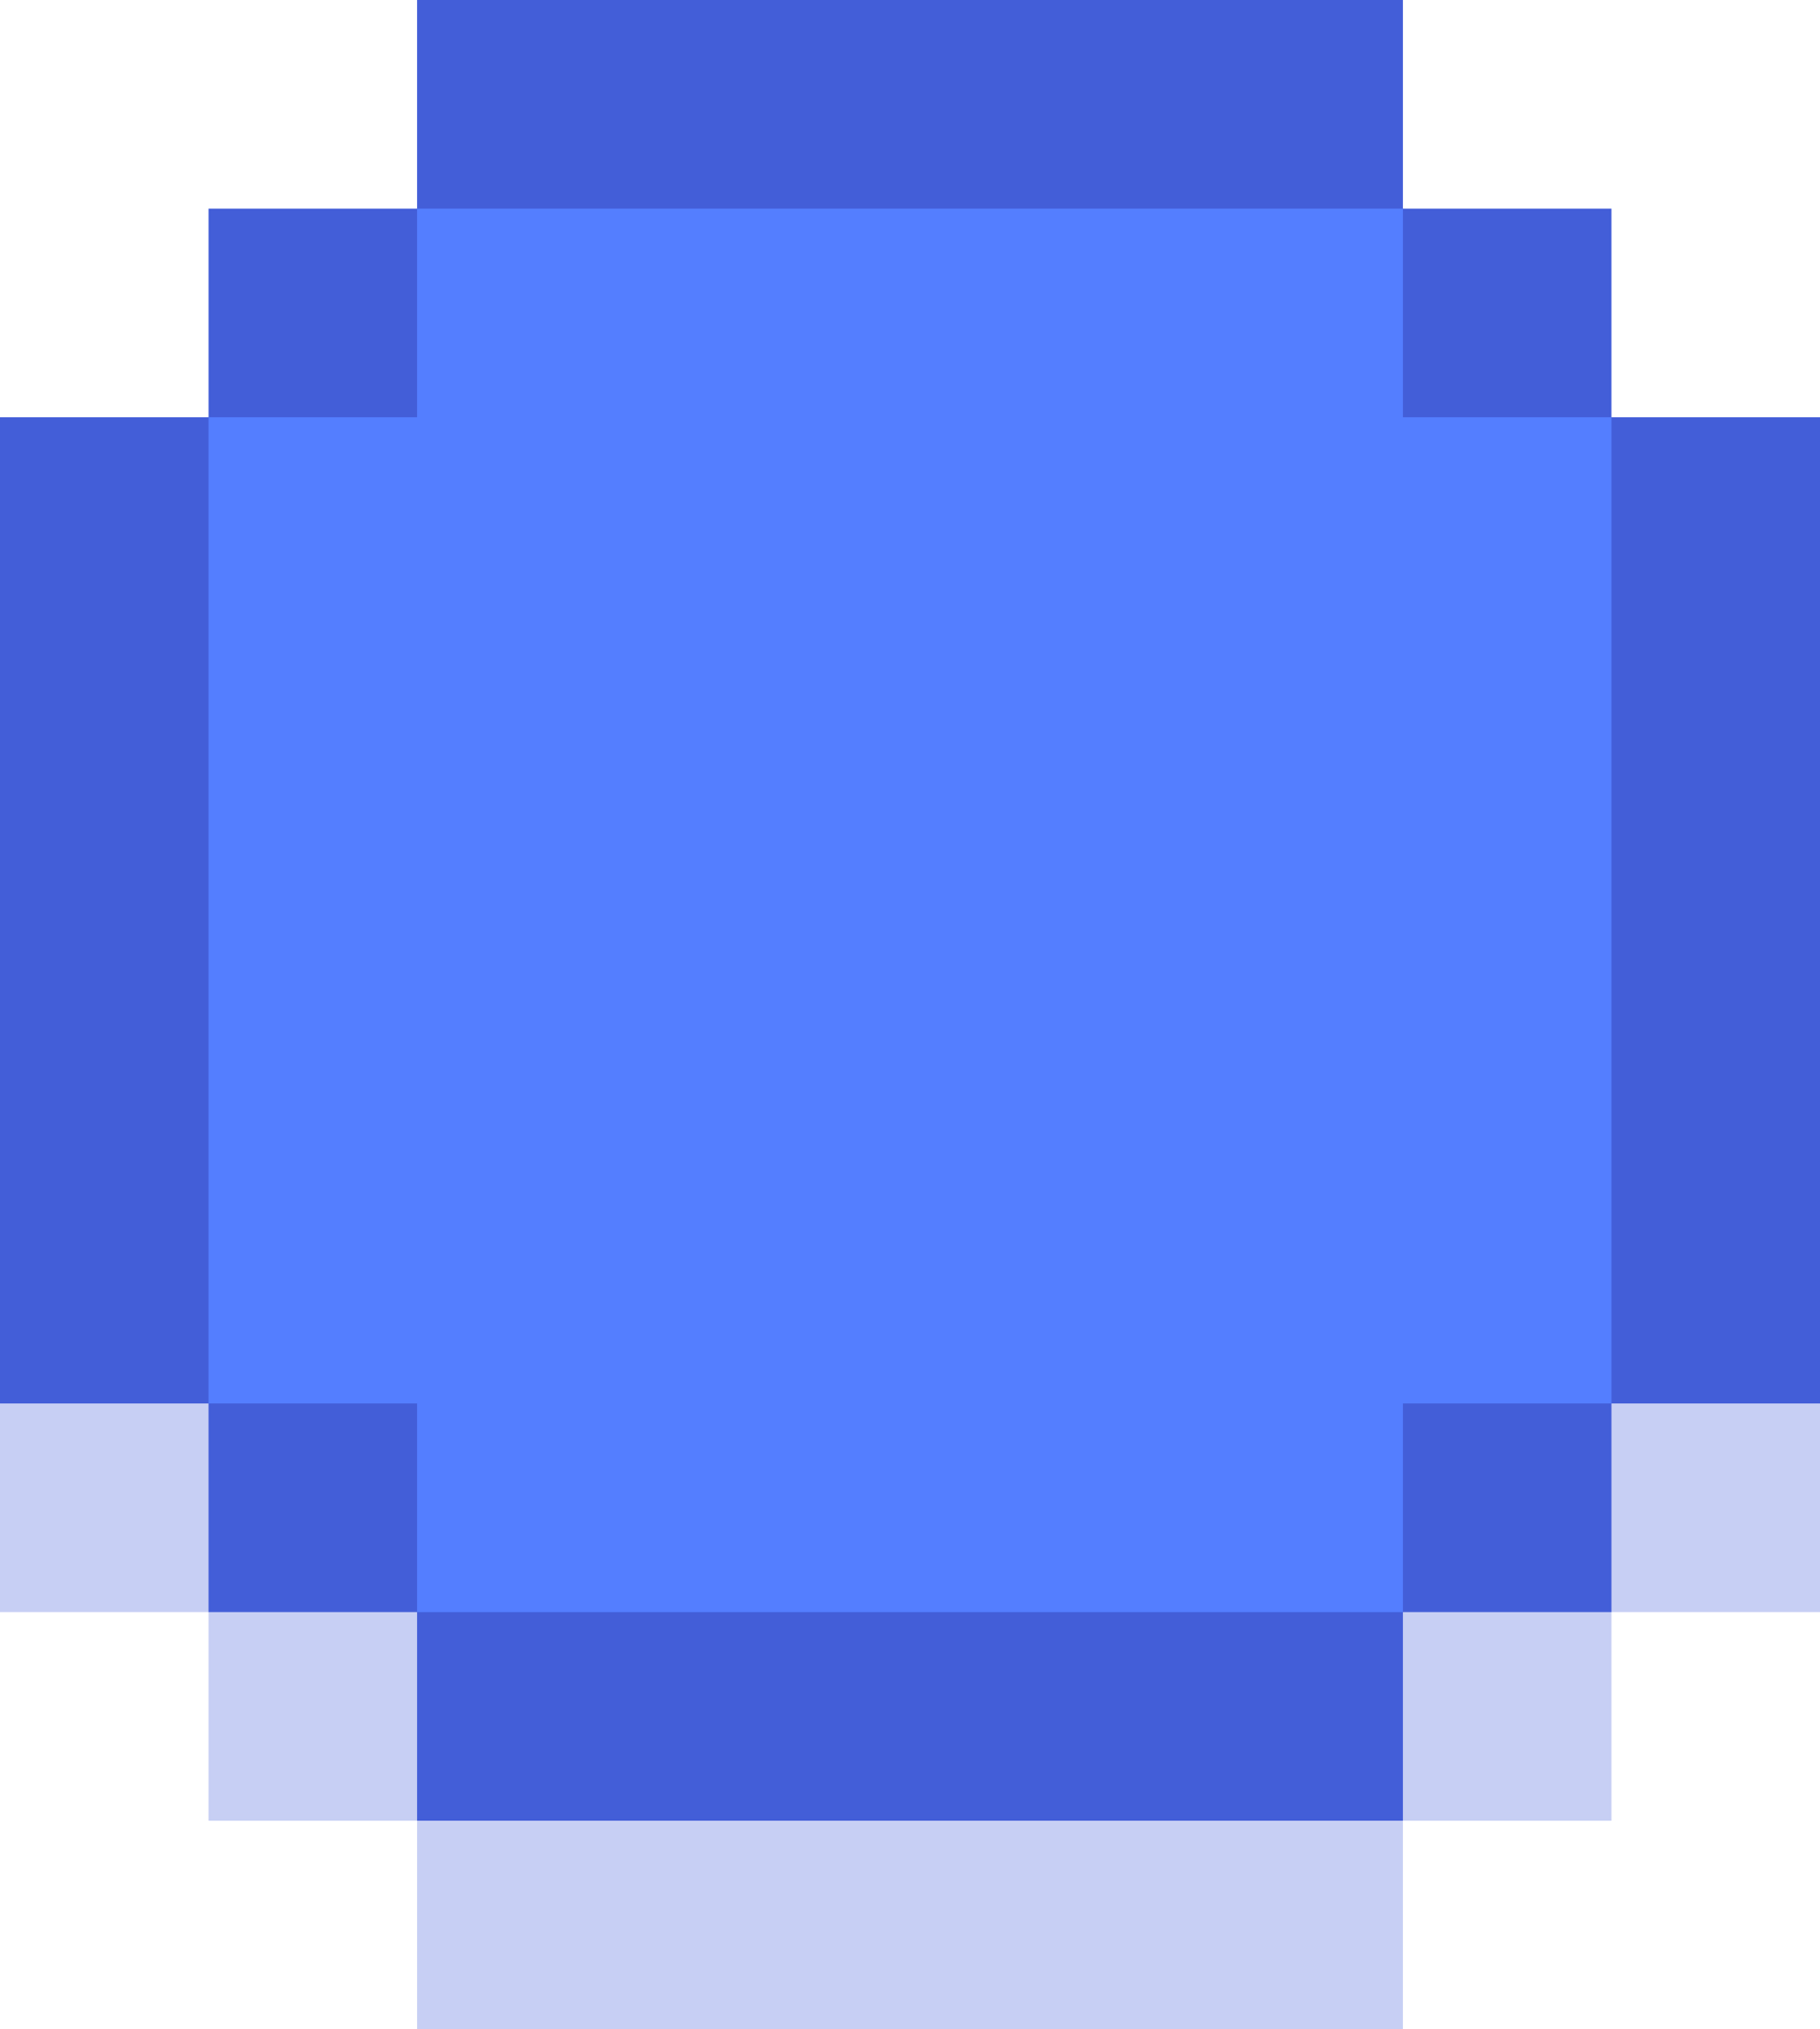 <svg width="96" height="107" viewBox="0 0 96 107" fill="none" xmlns="http://www.w3.org/2000/svg">
<path d="M74 107H22V96H11L11 85H0L0 33H11V22H22L22 11H74V22H85V33H96V85H85V96H74V107Z" fill="#435ED8" fill-opacity="0.3"/>
<path d="M74 96H22V85H11L11 74H0L0 22H11V11H22L22 0H74V11H85V22H96V74H85V85H74V96Z" fill="#435ED8"/>
<path d="M74 74V85H22V74H11L11 22H22L22 11H74V22H85V74H74Z" fill="#547EFF"/>
</svg>
